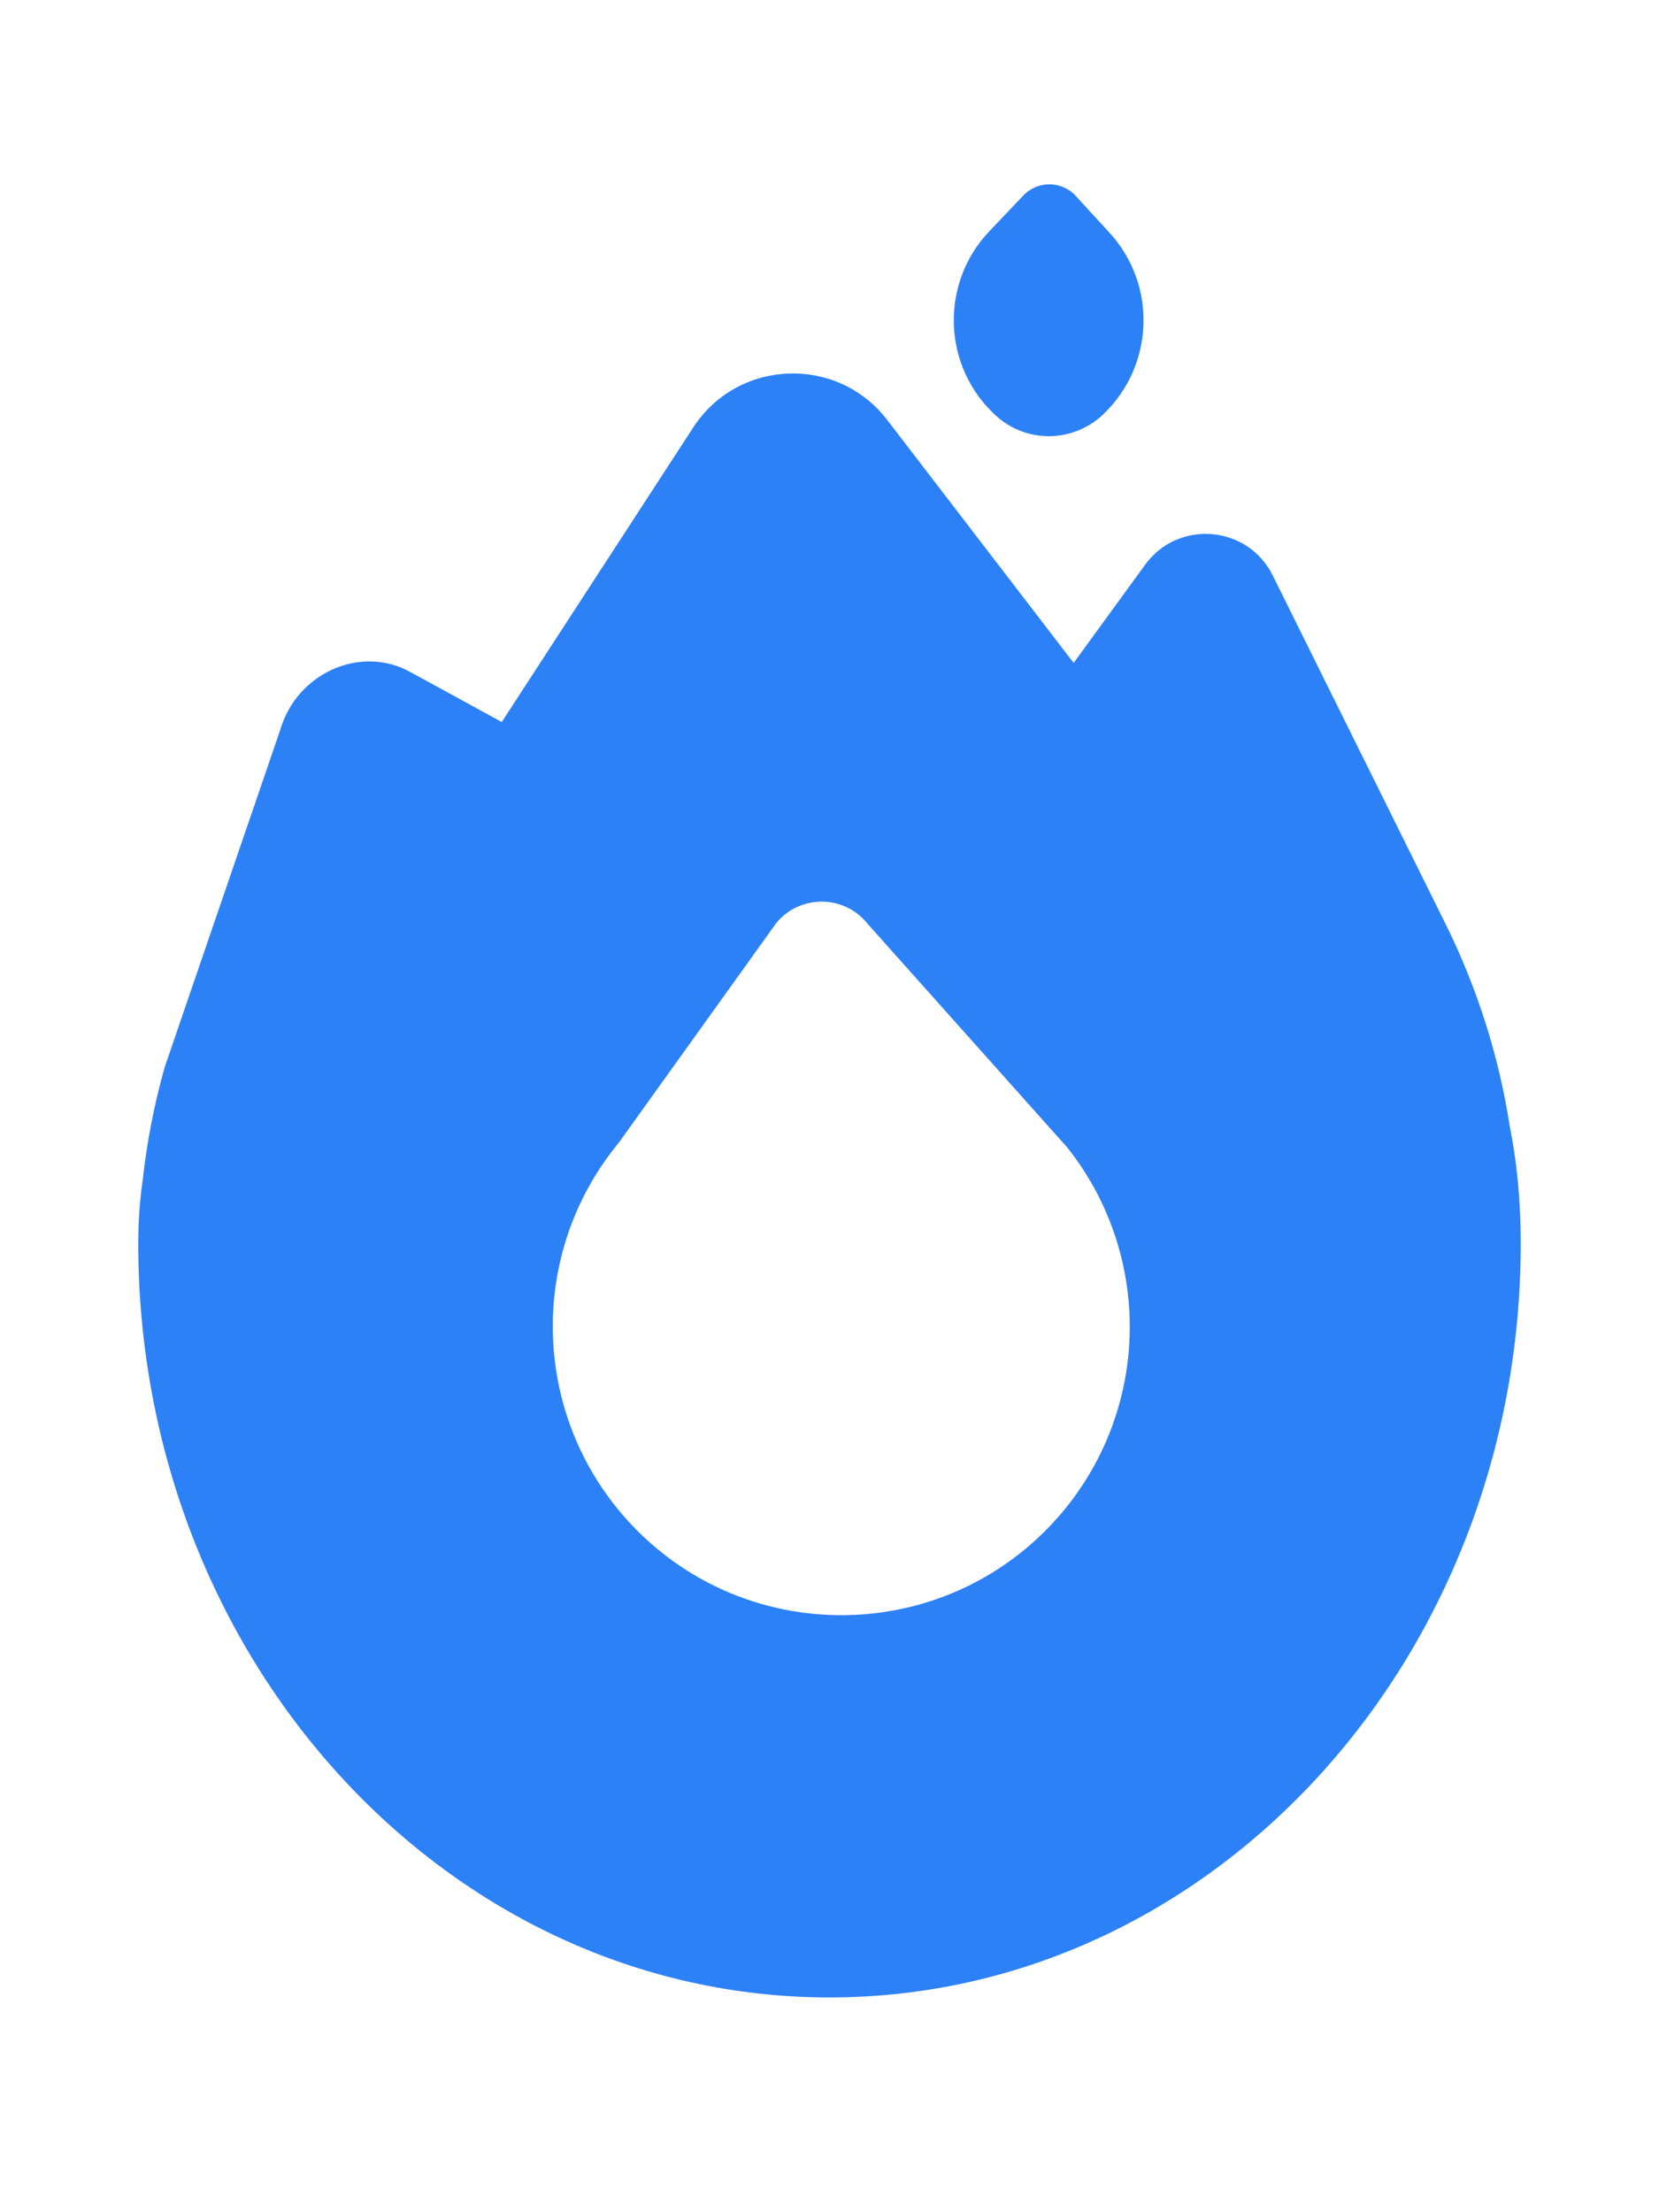 <svg width="18" height="24" viewBox="0 0 18 24" fill="none" xmlns="http://www.w3.org/2000/svg">
<path d="M10.735 2.508L11.103 2.121C11.259 1.957 11.521 1.96 11.673 2.127L12.038 2.525C12.557 3.091 12.525 3.969 11.967 4.498C11.643 4.805 11.135 4.811 10.805 4.509C10.225 3.98 10.193 3.077 10.735 2.508Z" fill="#2D81F7"/>
<path fill-rule="evenodd" clip-rule="evenodd" d="M1.5 13.488C1.5 13.25 1.517 13.019 1.549 12.796C1.594 12.389 1.673 11.98 1.788 11.574L3.039 7.923C3.216 7.305 3.907 6.993 4.447 7.288L5.444 7.833L7.521 4.638C8.006 3.892 9.084 3.85 9.626 4.556L11.649 7.192L12.425 6.126C12.784 5.633 13.538 5.697 13.809 6.243L15.679 10.013C16.033 10.726 16.265 11.47 16.381 12.22C16.459 12.61 16.5 13.032 16.5 13.488C16.5 18.007 13.142 21.67 9 21.67C4.858 21.67 1.5 18.007 1.5 13.488ZM8.423 10.013L6.713 12.398C5.706 13.619 5.769 15.401 6.859 16.549C8.109 17.864 10.213 17.845 11.438 16.506C12.475 15.372 12.535 13.652 11.579 12.448L9.414 10.023C9.162 9.705 8.681 9.701 8.423 10.013Z" fill="#2D81F7"/>
</svg>
